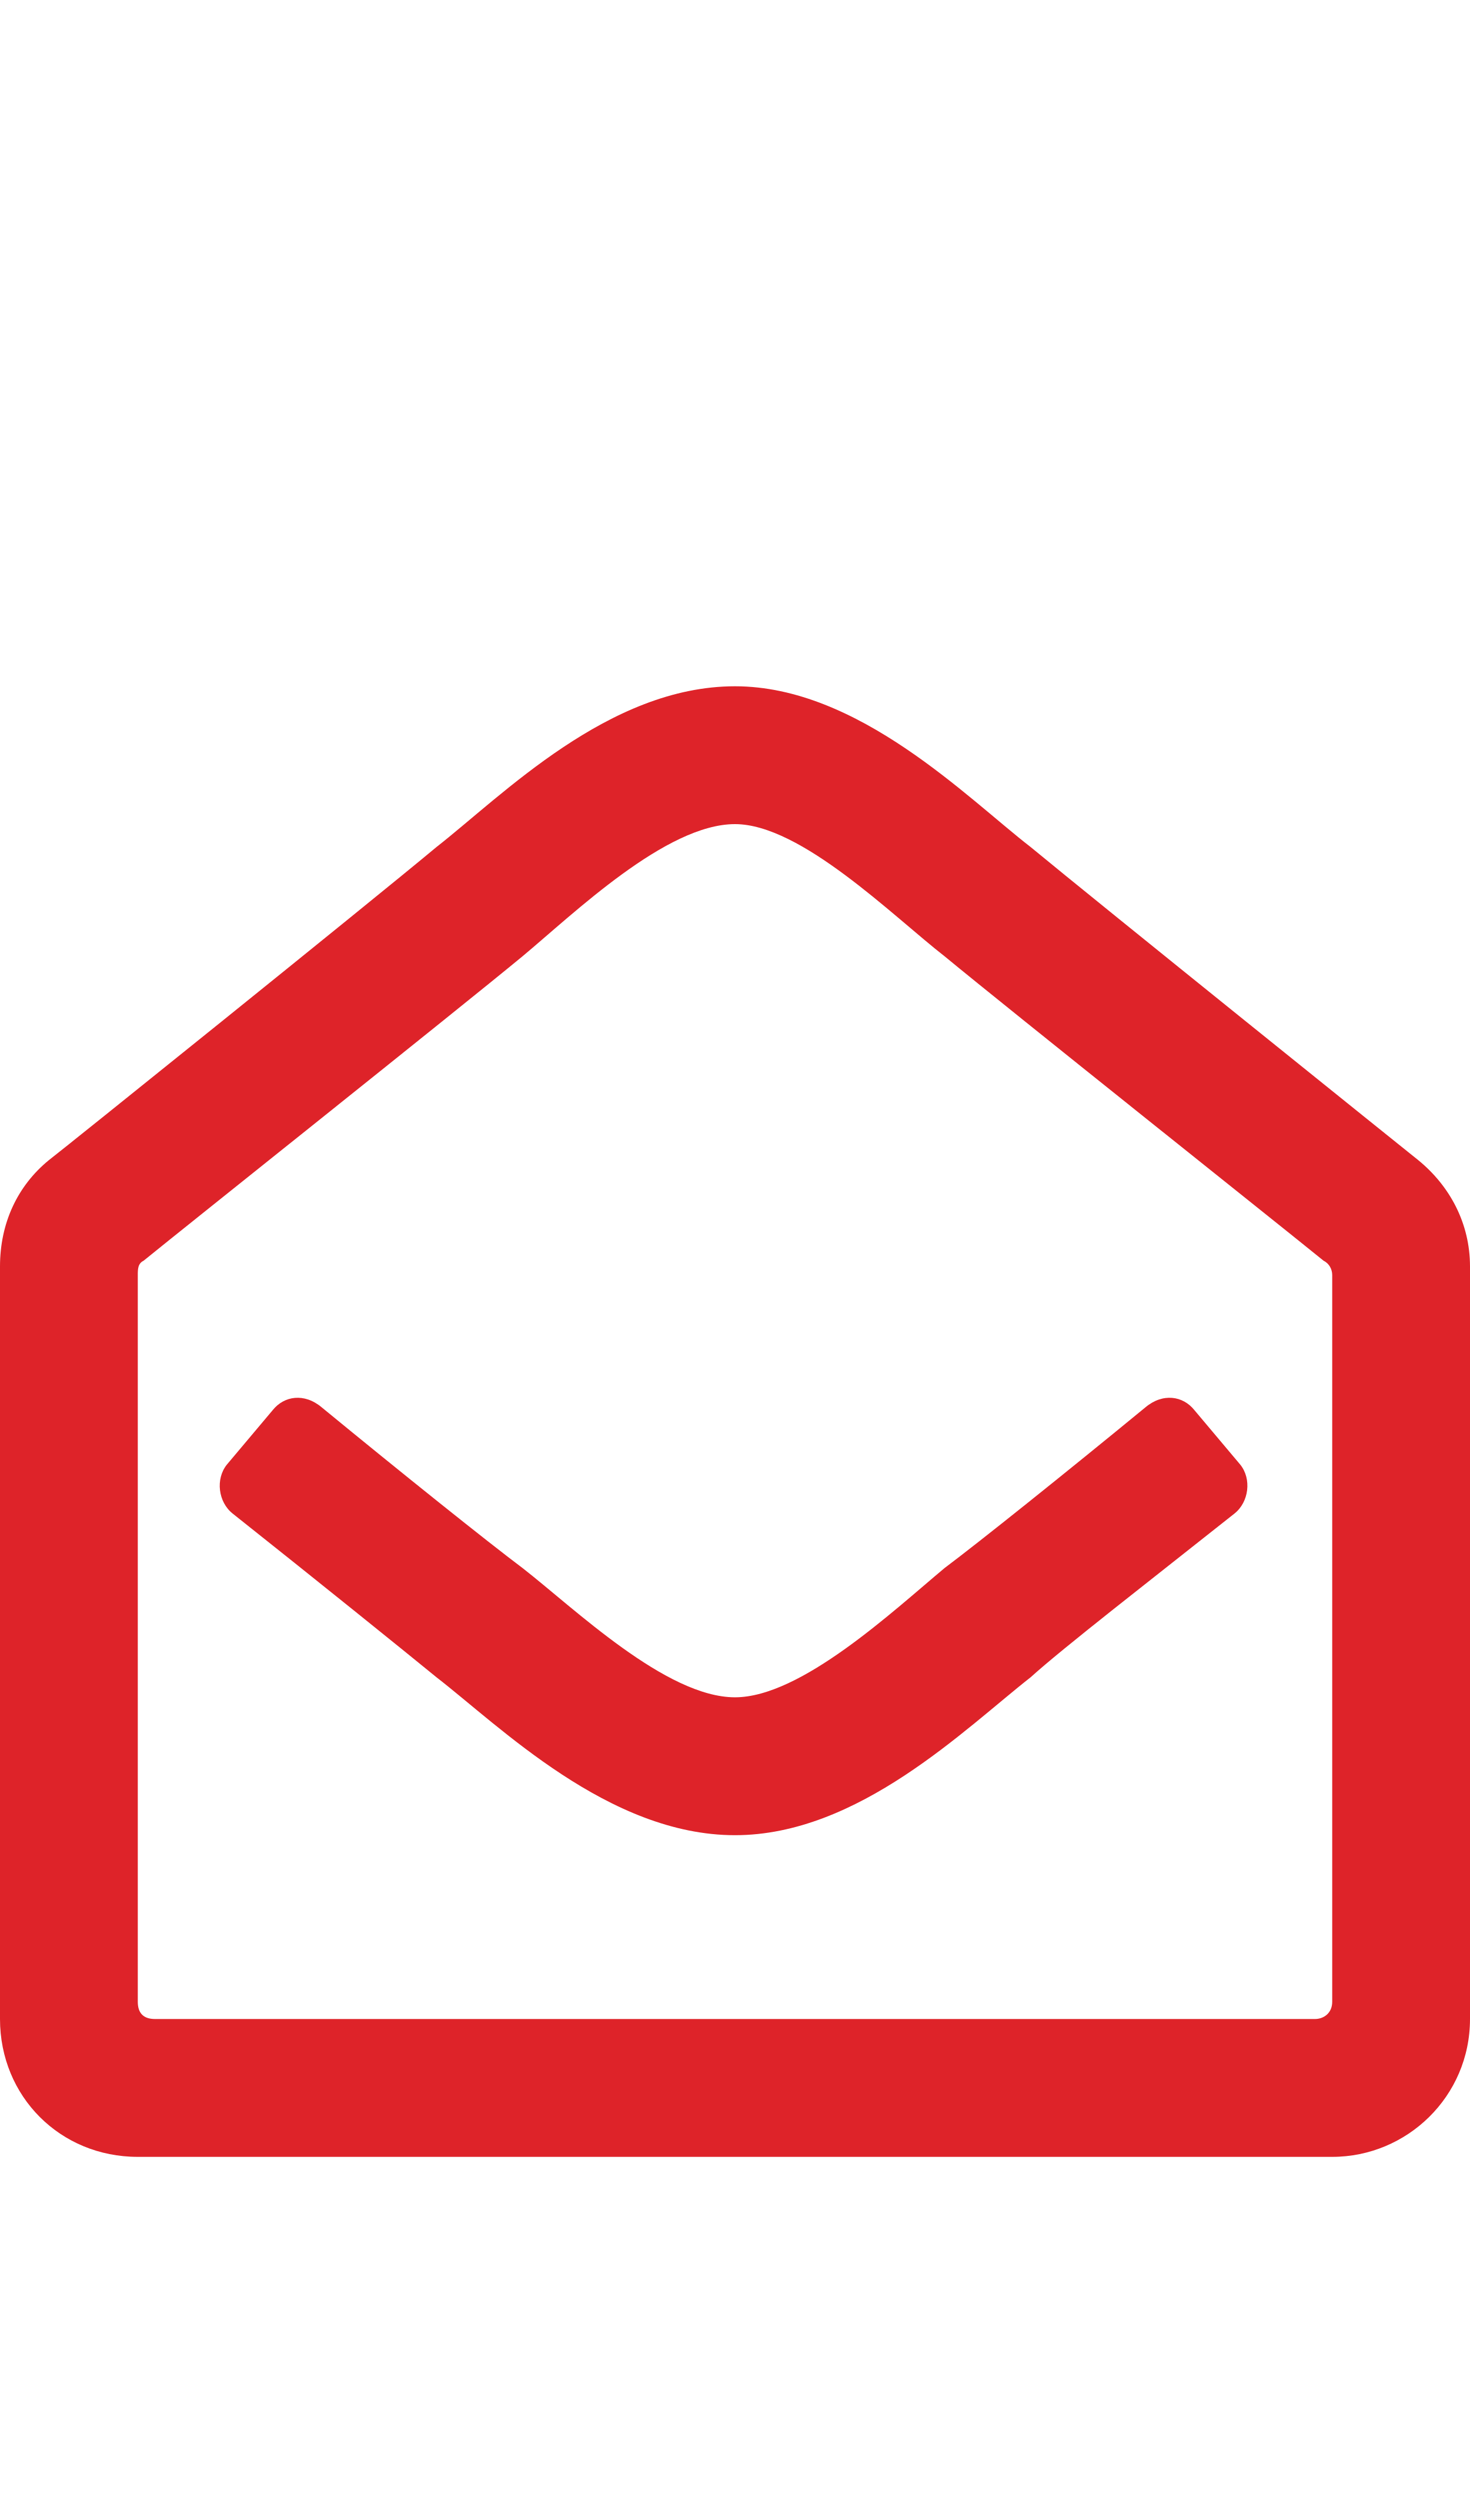 <svg className="mt-[-20px]" width="30" height="51" viewBox="0 0 30 51" fill="none"
    xmlns="http://www.w3.org/2000/svg">
    <mask id="path-1-outside-1_260_1715" maskUnits="userSpaceOnUse" x="-1" y="12.25" width="32" height="33" fill="black"></mask>
    <path d="M28.945 23.668C29.59 24.195 30 24.957 30 25.836V41.188C30 42.77 28.711 44 27.188 44H2.812C1.23 44 0 42.77 0 41.188V25.836C0 24.957 0.352 24.195 0.996 23.668C1.23 23.492 7.5 18.453 8.906 17.281C10.254 16.227 12.422 14 15 14C17.52 14 19.746 16.285 21.035 17.281C22.383 18.395 28.652 23.434 28.945 23.668ZM27.188 40.836V26.012C27.188 25.895 27.129 25.777 27.012 25.719C26.074 24.957 20.625 20.621 19.277 19.508C18.223 18.688 16.348 16.812 15 16.812C13.594 16.812 11.719 18.629 10.664 19.508C9.316 20.621 3.867 24.957 2.93 25.719C2.812 25.777 2.812 25.895 2.812 26.012V40.836C2.812 41.07 2.93 41.188 3.164 41.188H26.836C27.012 41.188 27.188 41.07 27.188 40.836ZM25.312 29.879C25.547 30.172 25.488 30.641 25.195 30.875C23.496 32.223 21.68 33.629 21.035 34.215C19.688 35.27 17.52 37.438 15 37.438C12.422 37.438 10.195 35.211 8.906 34.215C8.262 33.688 6.445 32.223 4.746 30.875C4.453 30.641 4.395 30.172 4.629 29.879L5.566 28.766C5.801 28.473 6.211 28.414 6.562 28.707C8.203 30.055 9.961 31.461 10.664 31.988C11.719 32.809 13.594 34.625 15 34.625C16.348 34.625 18.223 32.867 19.277 31.988C19.98 31.461 21.738 30.055 23.379 28.707C23.73 28.414 24.141 28.473 24.375 28.766L25.312 29.879Z" fill="#DE2329" />
</svg>
